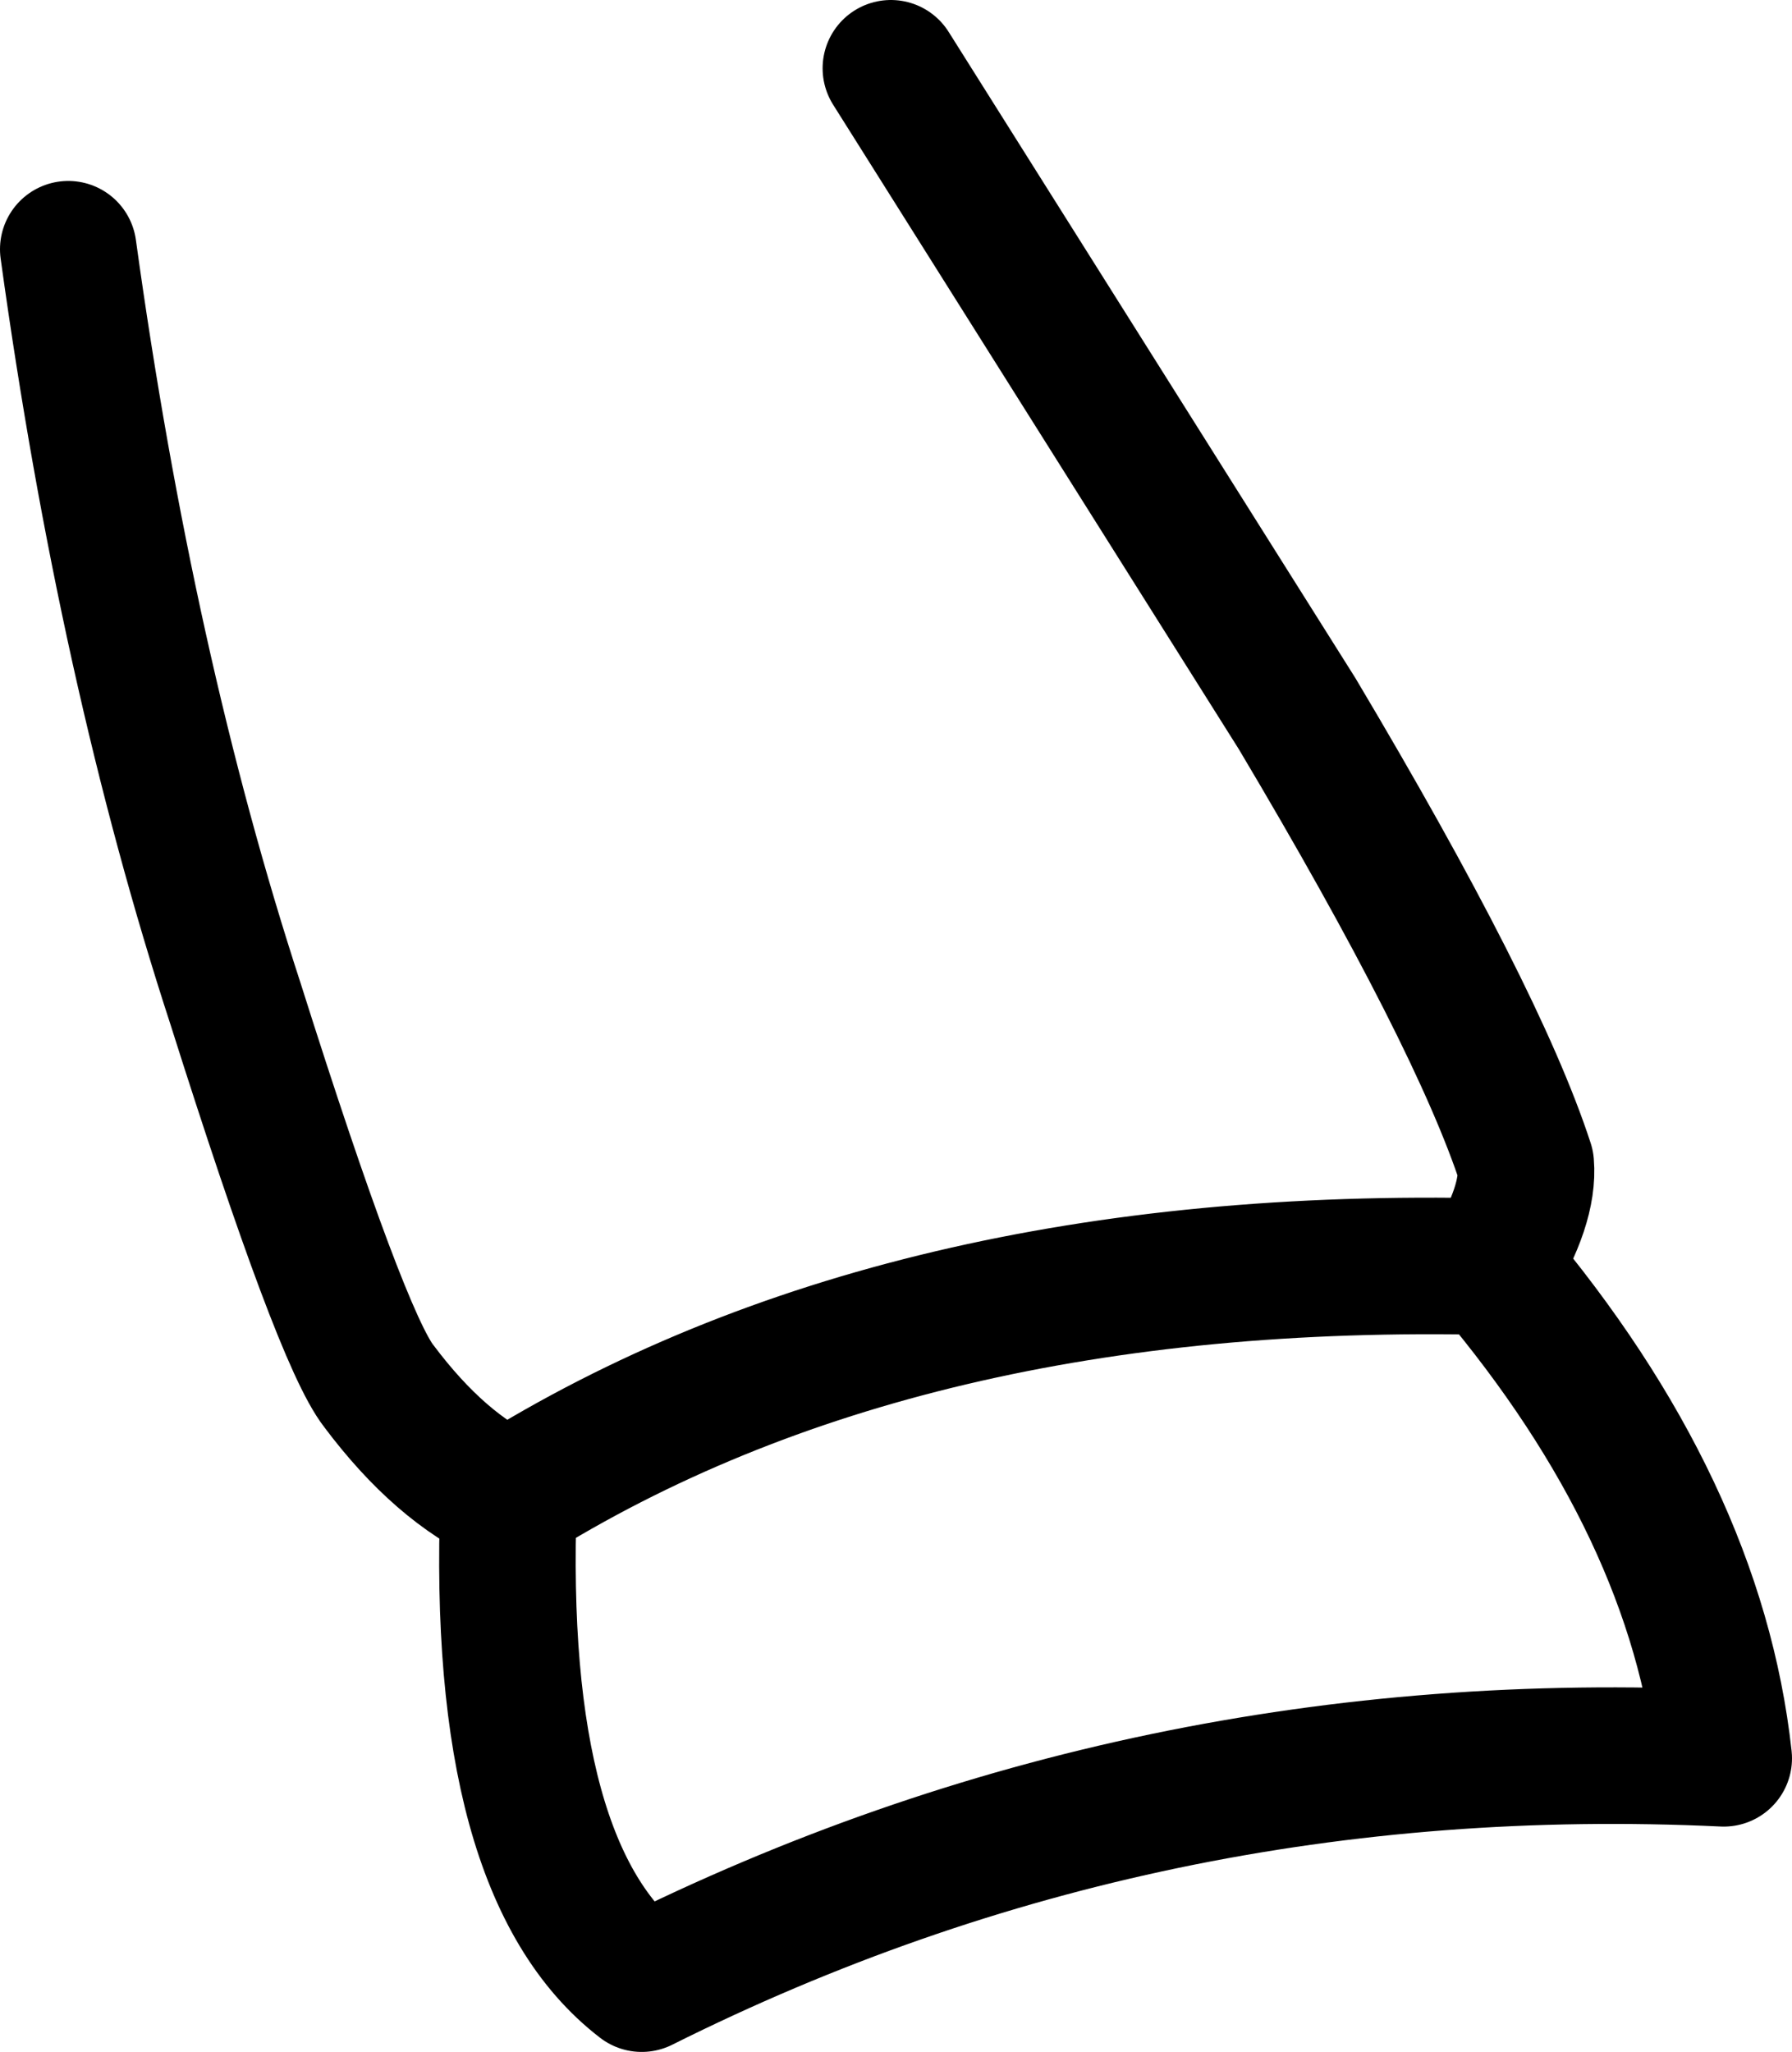 <?xml version="1.0" encoding="UTF-8" standalone="no"?>
<svg xmlns:xlink="http://www.w3.org/1999/xlink" height="30.05px" width="26.25px" xmlns="http://www.w3.org/2000/svg">
  <g transform="matrix(1.0, 0.0, 0.0, 1.0, 13.1, 16.05)">
    <path d="M-0.05 -15.05 L5.9 -5.6 Q8.55 -1.15 9.25 1.0 9.3 1.6 8.75 2.5 11.75 6.05 12.15 9.7 3.7 9.3 -3.7 13.0 -5.85 11.35 -5.65 5.9 -6.65 5.45 -7.55 4.25 -8.1 3.55 -9.65 -1.35 -11.25 -6.25 -12.1 -12.4 M8.75 2.5 Q0.1 2.3 -5.65 5.9" fill="none" stroke="#000000" stroke-linecap="round" stroke-linejoin="round" stroke-width="2.0"/>
  </g>
</svg>
